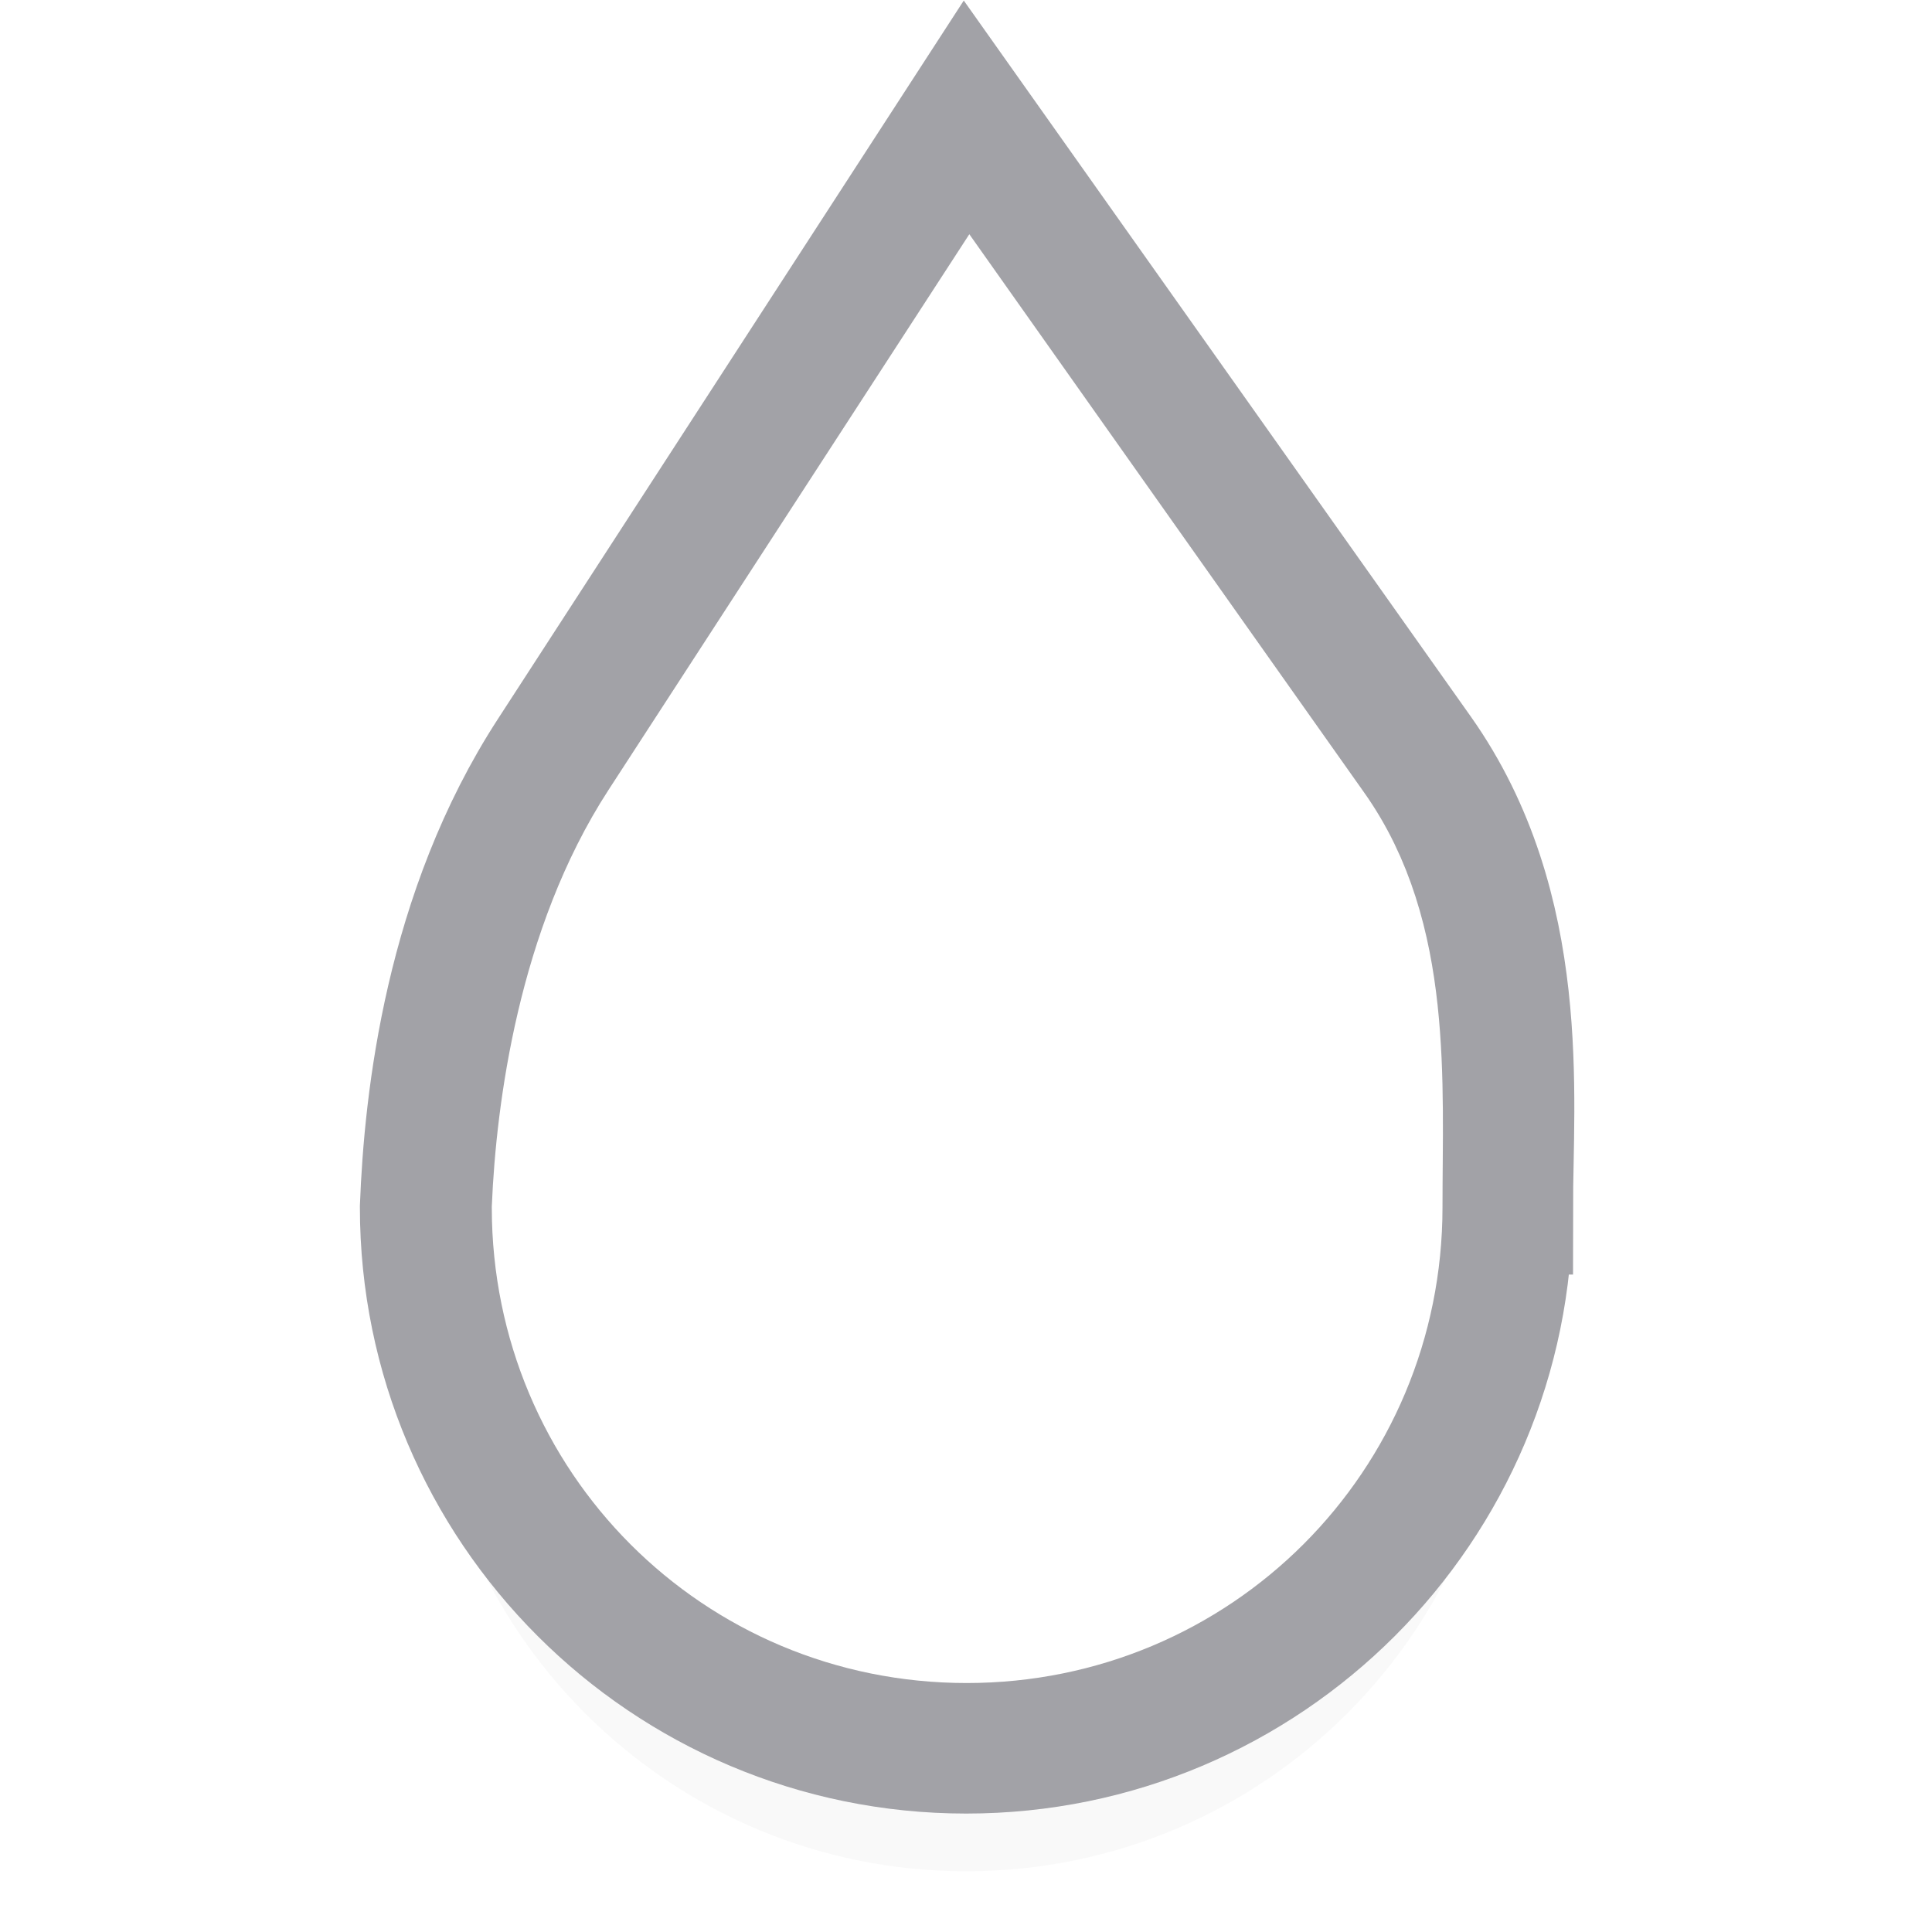 <svg height="16" viewBox="0 0 4.233 4.233" width="16" xmlns="http://www.w3.org/2000/svg" xmlns:xlink="http://www.w3.org/1999/xlink"><linearGradient id="a" gradientUnits="userSpaceOnUse" x1="-51.782" x2="-51.782" y1="288.119" y2="291.294"><stop offset="0" stop-color="#f5f5f5"/><stop offset=".389" stop-color="#fdfdfd"/><stop offset="1" stop-color="#fff"/></linearGradient><filter id="b" color-interpolation-filters="sRGB" height="1.12" width="1.18" x="-.09" y="-.06"><feGaussianBlur stdDeviation=".089"/></filter><g transform="translate(0 -292.767)"><path d="m3.298 295.686c-0.0.652-.529 1.181-1.181 1.181s-1.181-.529-1.181-1.181c.009-.235.054-.644.279-.99l.902-1.391.985 1.391c.239.338.197.749.197.99z" filter="url(#b)" opacity=".15"/><g stroke-width=".295"><path d="m3.298 295.412c-0.0.652-.529 1.181-1.181 1.181s-1.181-.529-1.181-1.181c.009-.235.054-.644.279-.99l.902-1.391.985 1.391c.239.338.197.749.197.99z" fill="url(#a)" stroke="#a2a2a7"/><path d="m2.129 293.543-.672 1.035c-.176.271-.223.624-.232.836.001.496.397.893.893.893.497 0 .895-.398.895-.895 0-.275.022-.589-.145-.824z" fill="none" stroke="#fff"/></g></g></svg>